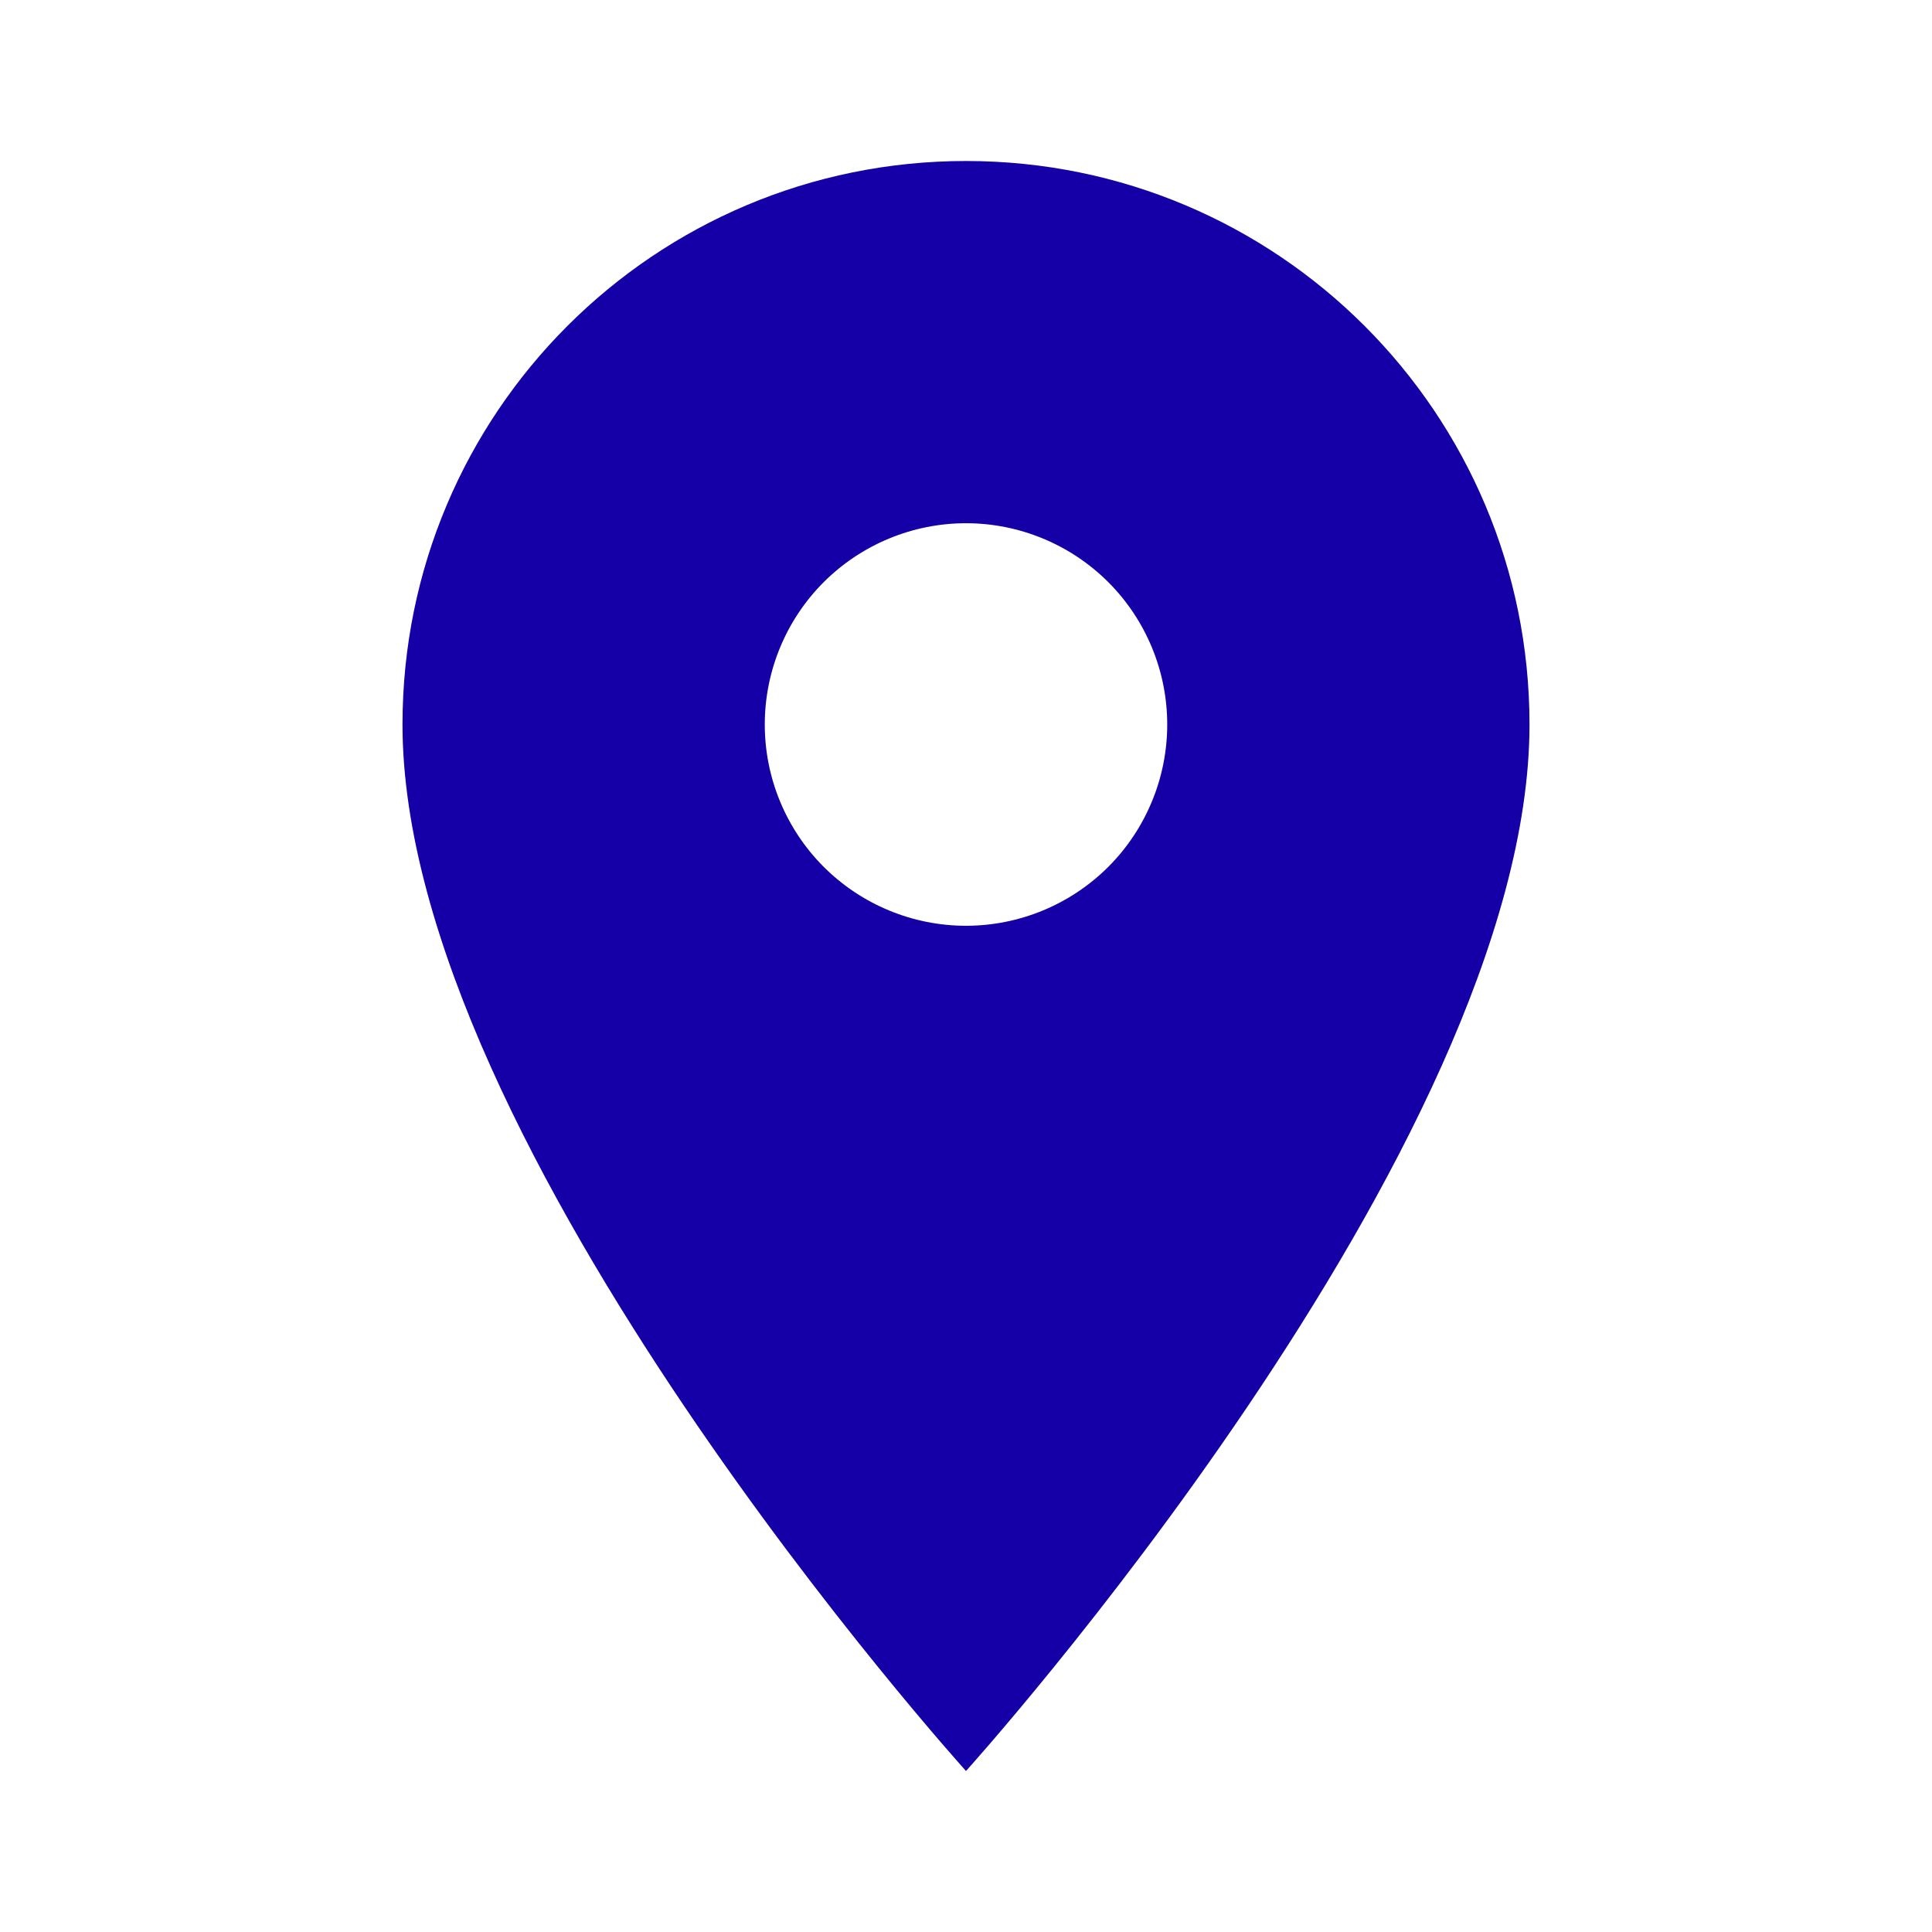 <svg width="39" height="39" viewBox="0 0 39 39" fill="none" xmlns="http://www.w3.org/2000/svg">
<g id="&#208;&#191;&#208;&#187;&#208;&#190;&#209;&#137;&#208;&#176;&#208;&#180;&#209;&#140;">
<path id="Vector" d="M19.5 3.25C13.211 3.25 8.125 8.336 8.125 14.625C8.125 23.156 19.5 35.75 19.5 35.75C19.5 35.75 30.875 23.156 30.875 14.625C30.875 8.336 25.789 3.25 19.5 3.25ZM19.5 18.688C18.423 18.688 17.389 18.259 16.627 17.498C15.866 16.736 15.438 15.702 15.438 14.625C15.438 13.548 15.866 12.514 16.627 11.752C17.389 10.991 18.423 10.562 19.5 10.562C20.577 10.562 21.611 10.991 22.373 11.752C23.134 12.514 23.562 13.548 23.562 14.625C23.562 15.702 23.134 16.736 22.373 17.498C21.611 18.259 20.577 18.688 19.5 18.688Z" fill="#1400A6"/>
</g>
</svg>
